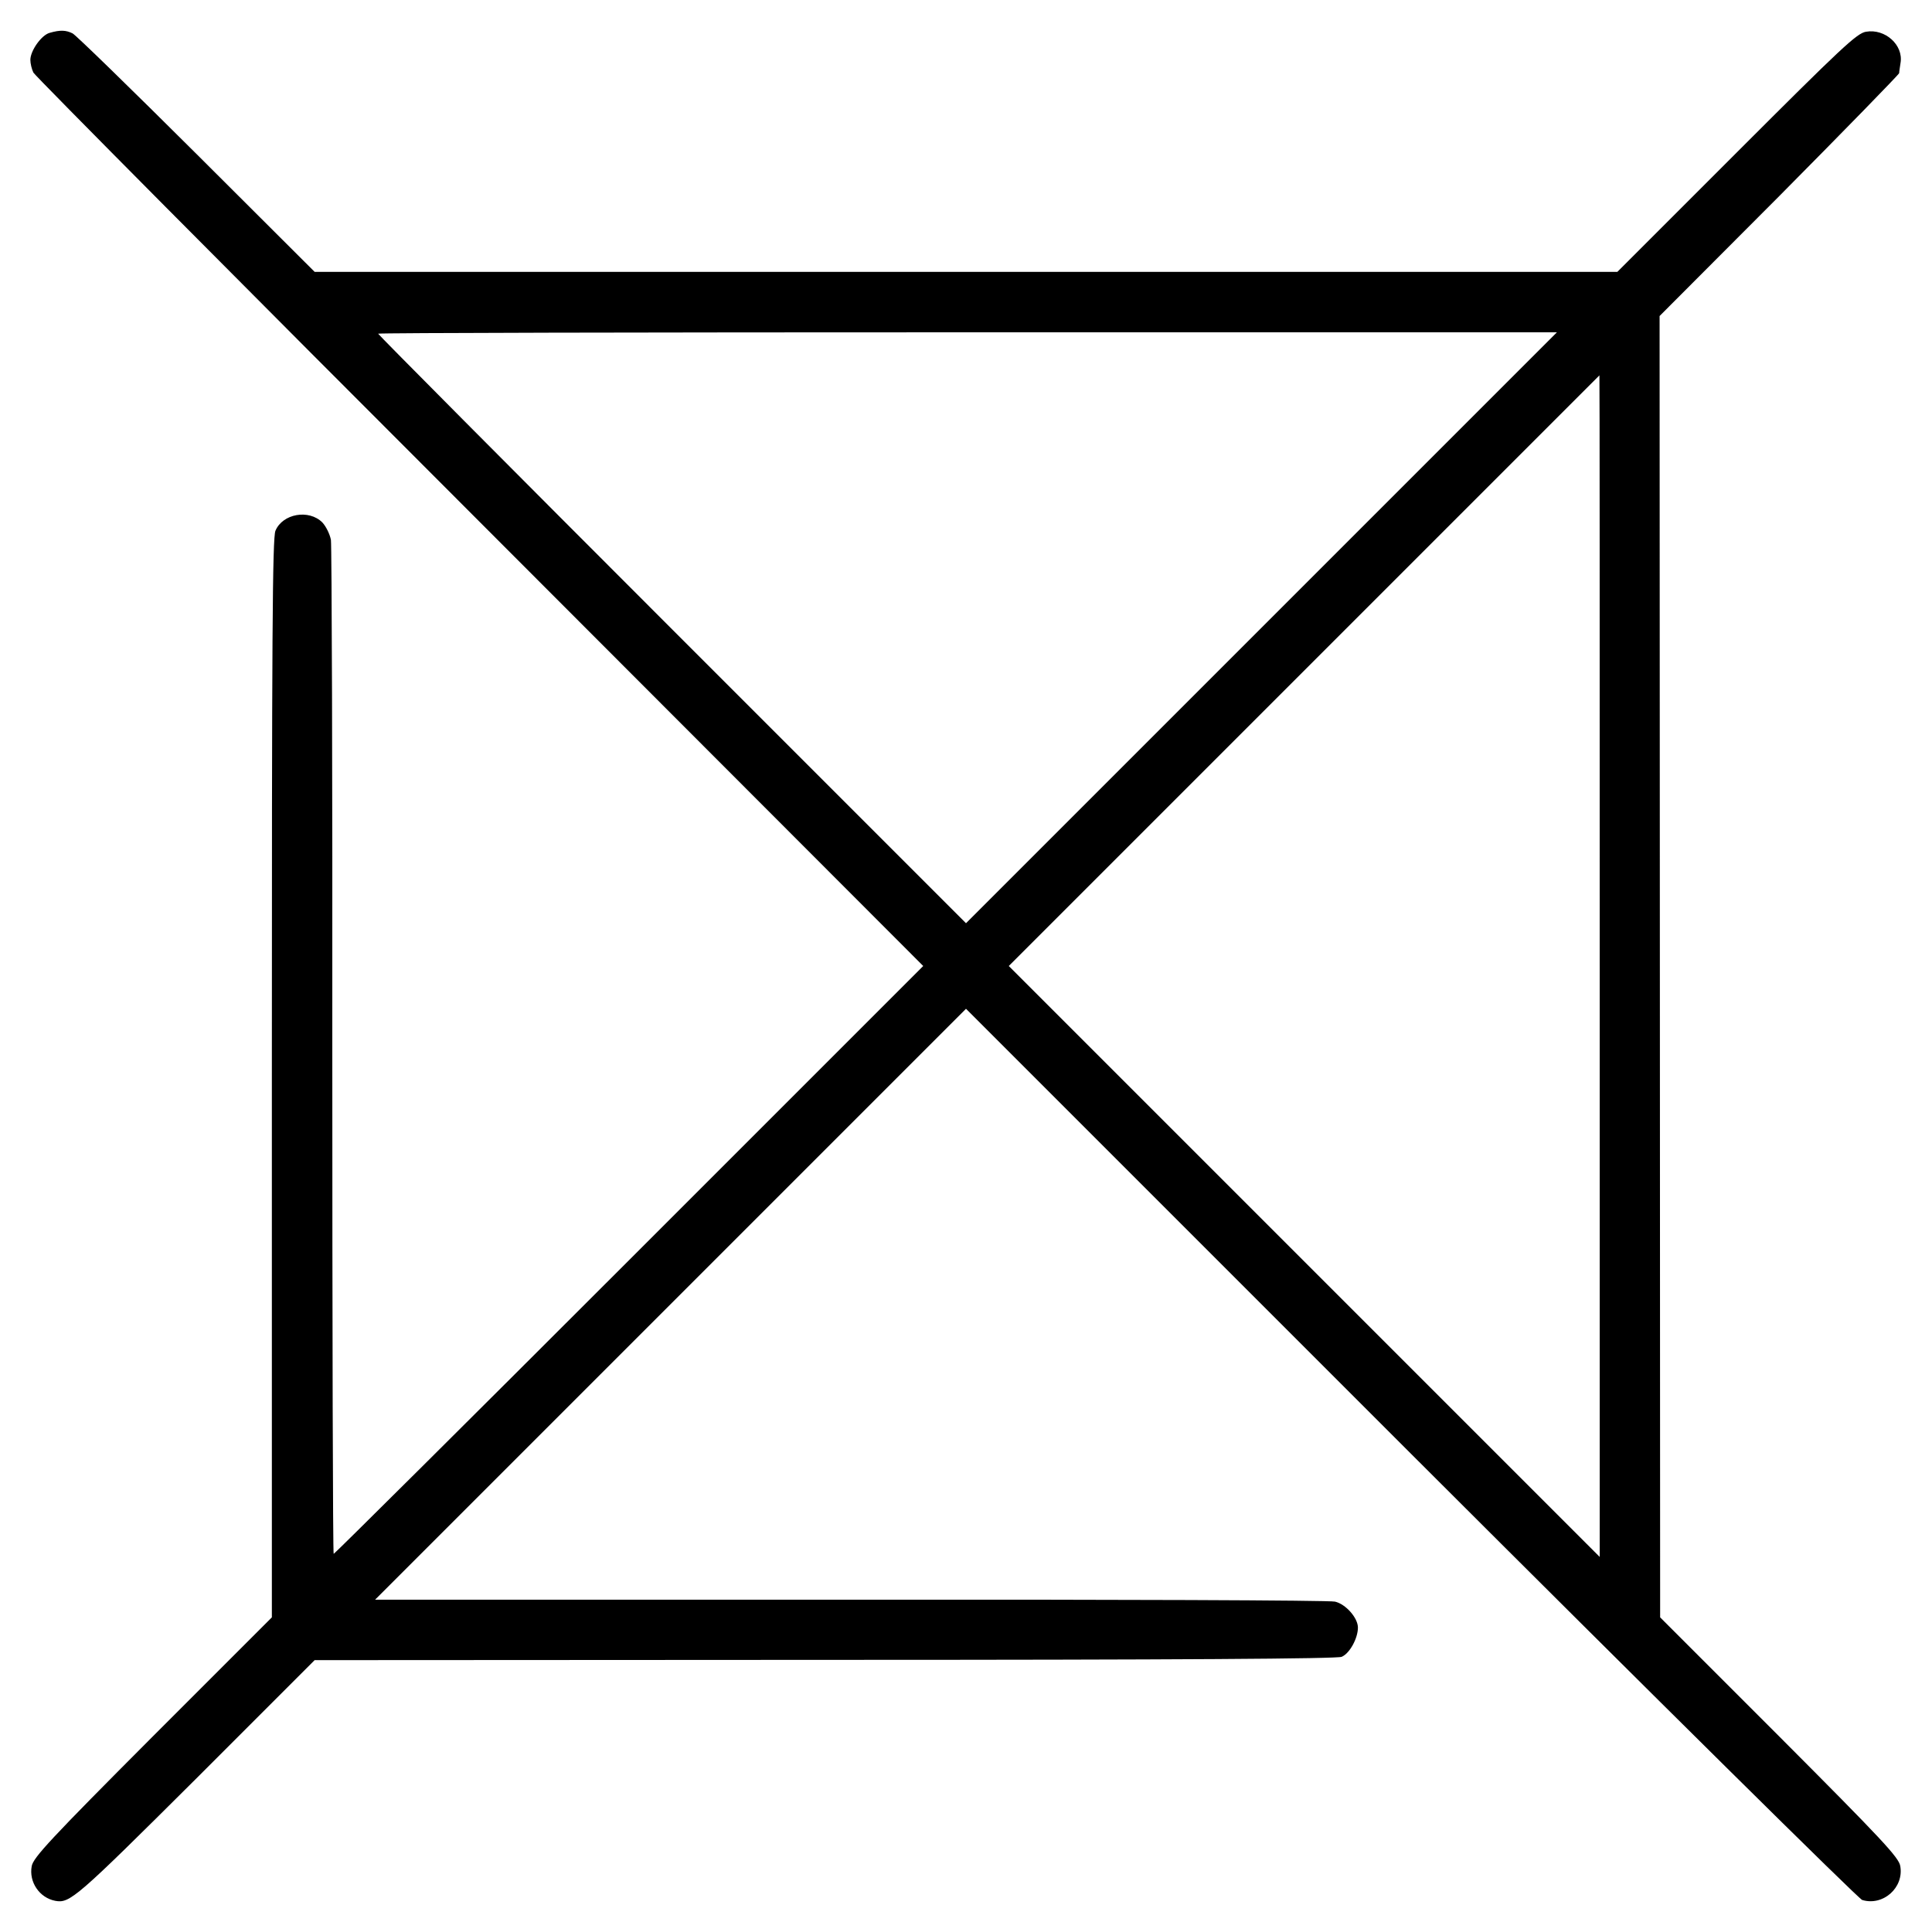 <svg version="1" xmlns="http://www.w3.org/2000/svg" width="933.333" height="933.333" viewBox="0 0 700 700"><path d="M18 11.9c-3 .8-7 6.5-7 9.8 0 1.3.5 3.4 1.1 4.6.6 1.2 73.4 74.5 161.8 162.9L334.5 350 228 456.5C169.4 515.1 121.2 563 120.9 563c-.3 0-.5-81.8-.5-181.8.1-99.9-.2-183.4-.5-185.6-.4-2.1-1.8-4.9-3.1-6.3-4.9-4.9-14.4-3.2-17 3-1.1 2.6-1.3 38-1.3 198.4V586l-43.2 43.2c-37.1 37.2-43.2 43.8-43.8 46.9-1.1 5.8 2.8 11.5 8.5 12.6 5.3 1 7.5-.9 50.8-44l43.2-43.2 184.8-.1c130.4 0 185.5-.4 187.3-1.1 2.9-1.2 5.9-6.7 5.9-10.6 0-3.5-4.4-8.5-8.3-9.4-1.8-.5-80.7-.8-175.5-.7H135.9l107-107L350 365.5l161.2 161.2c88.7 88.6 162.3 161.4 163.5 161.7 7.6 2.3 15.2-4.5 13.8-12.3-.5-3.1-6.6-9.6-43.8-46.9L601.5 586l-.1-235.8-.1-235.7L644.7 71c23.8-24 43.3-44 43.4-44.5 0-.6.3-2.2.5-3.7 1.1-6.5-5.6-12.5-12.5-11.3-3.3.5-8.9 5.8-46.9 43.8L586 98.5H114L71.2 55.8C47.7 32.4 27.5 12.7 26.3 12.1c-2.4-1.2-4.5-1.3-8.3-.2zm439.1 215.5L350 334.5 243.5 228C184.9 169.4 137 121.2 137 120.9c0-.3 96.1-.5 213.6-.5h213.5l-107 107zm122.5 122.7v214l-107-107L365.5 350l107-107 107-107c.1 0 .1 96.3.1 214.1z"/></svg>